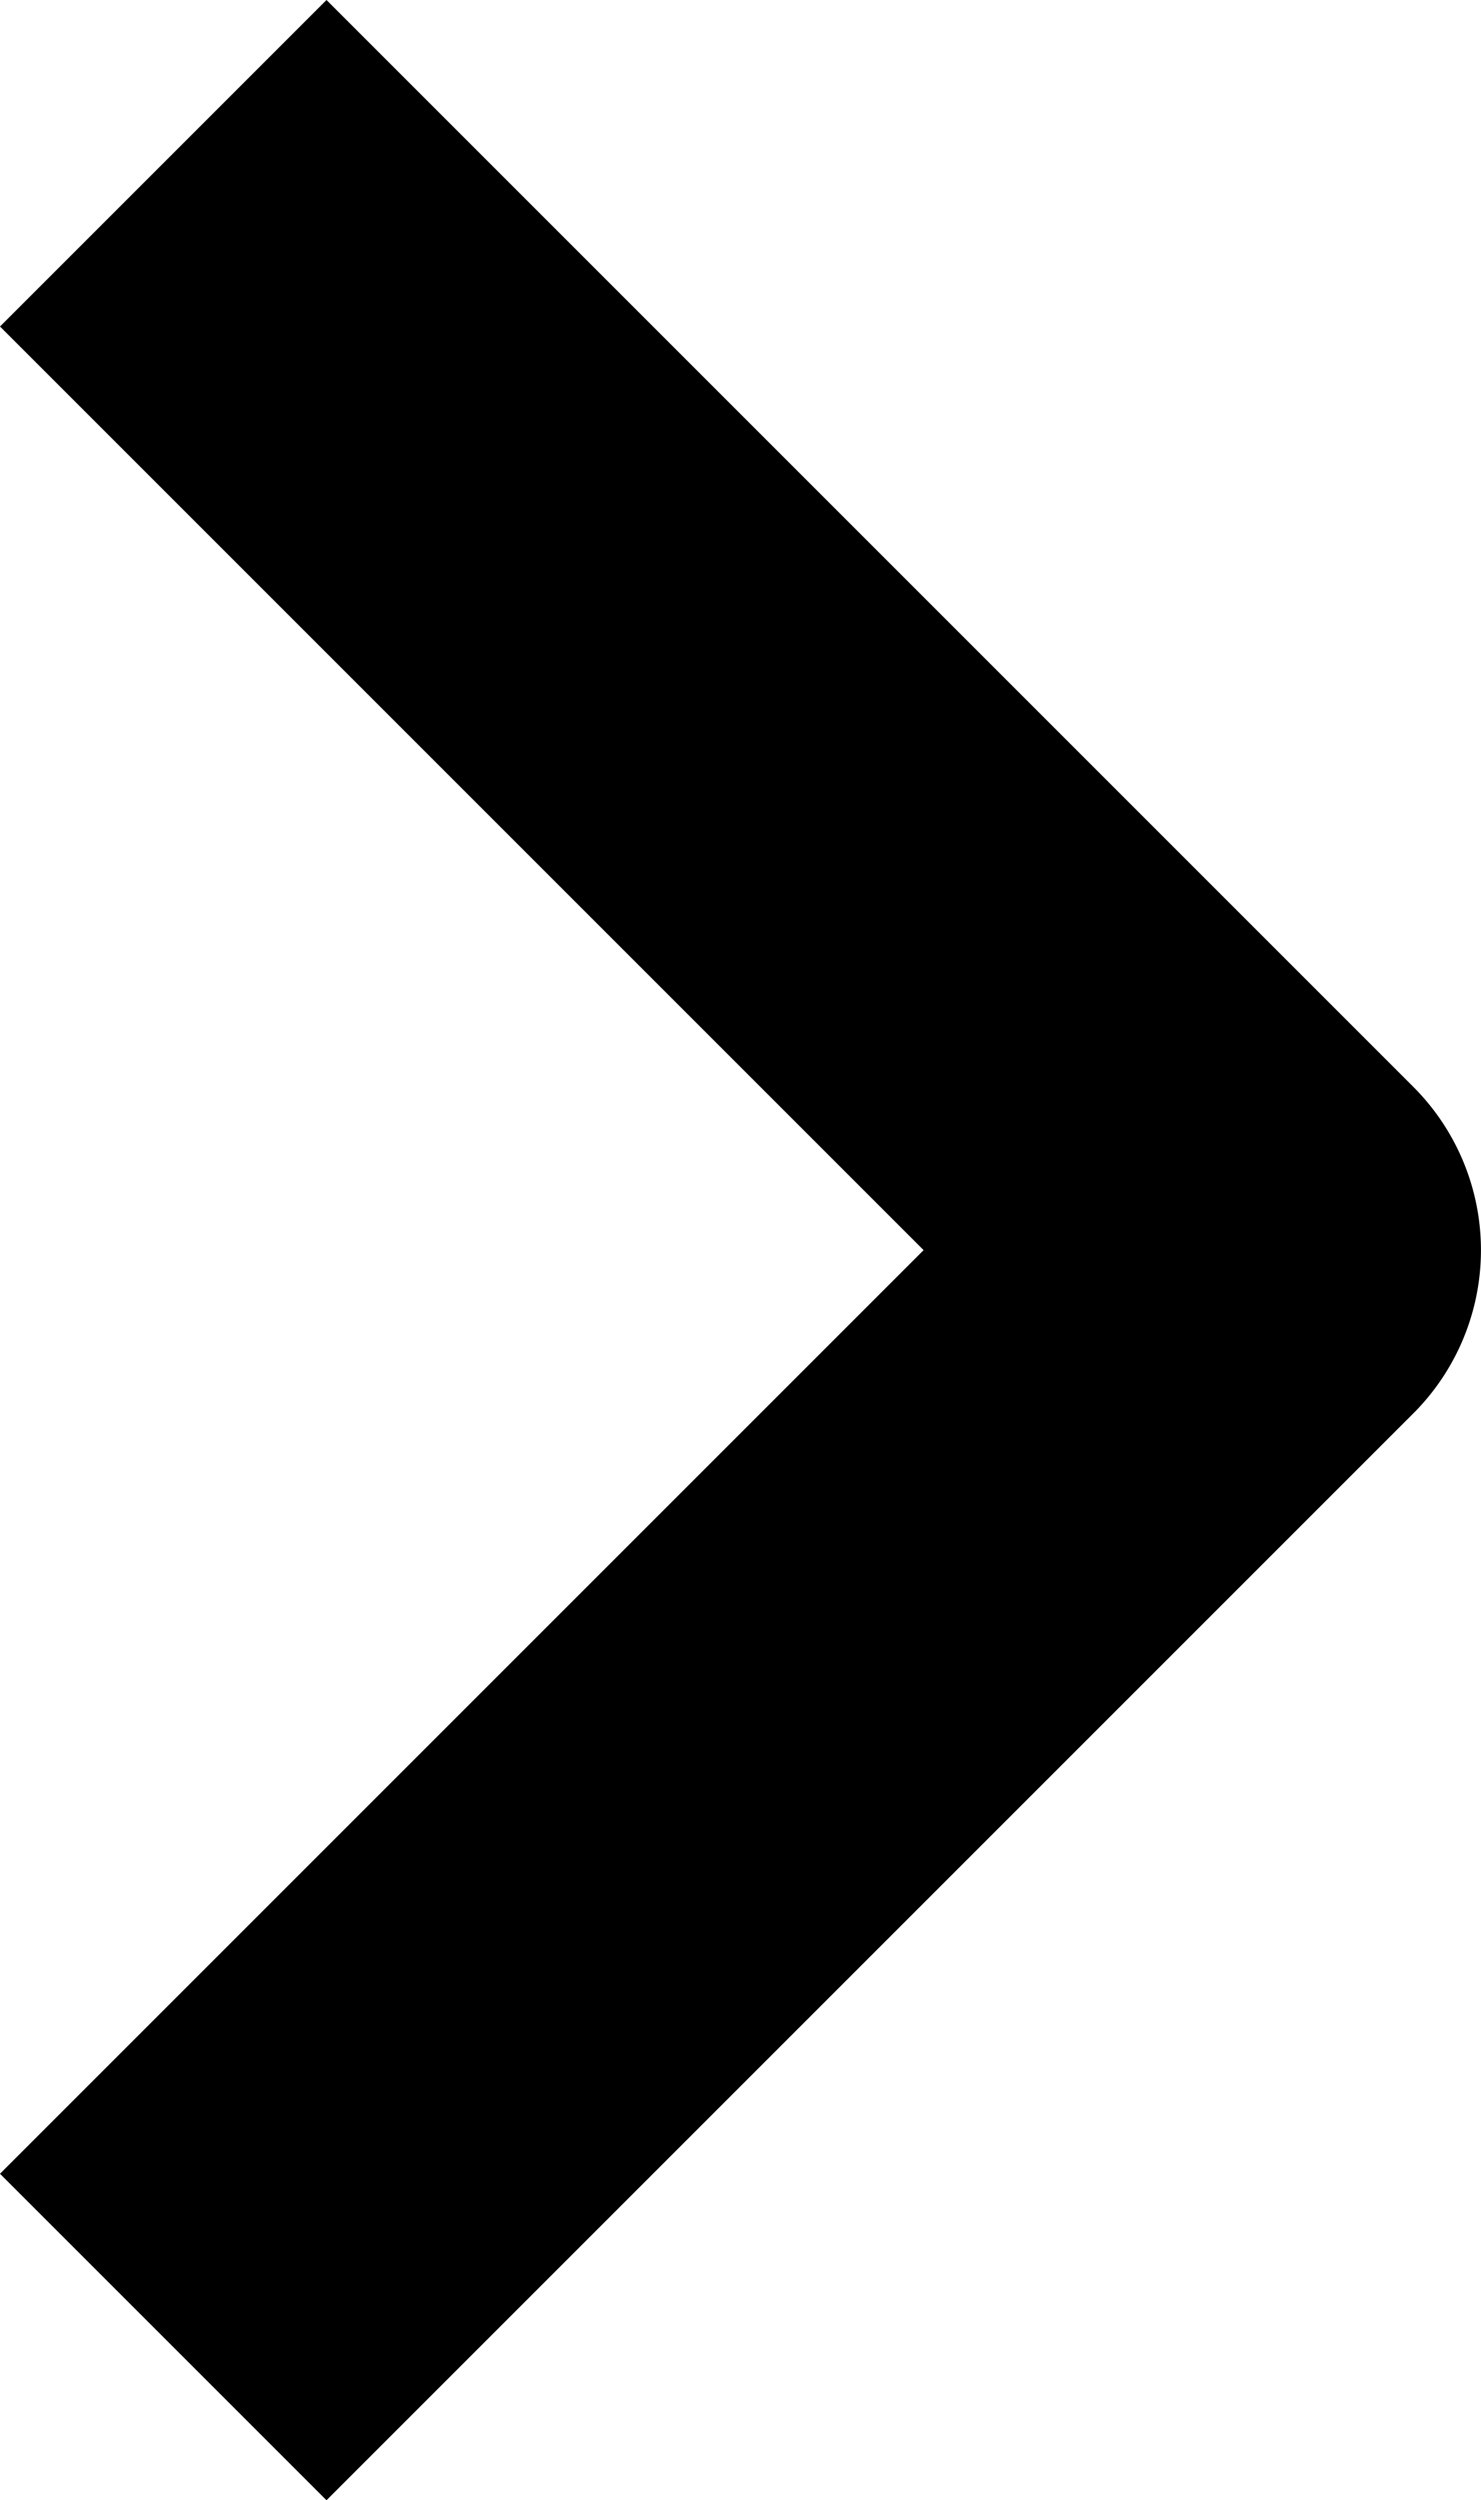 <svg xmlns="http://www.w3.org/2000/svg" width="6.414" height="10.828" viewBox="0 0 6.414 10.828">
  <path id="Path_678" data-name="Path 678" d="M10,17.414,8.586,16l4-4-4-4L10,6.586l4.707,4.707a1,1,0,0,1,0,1.414Z" transform="translate(-8.586 -6.586)"/>
</svg>
